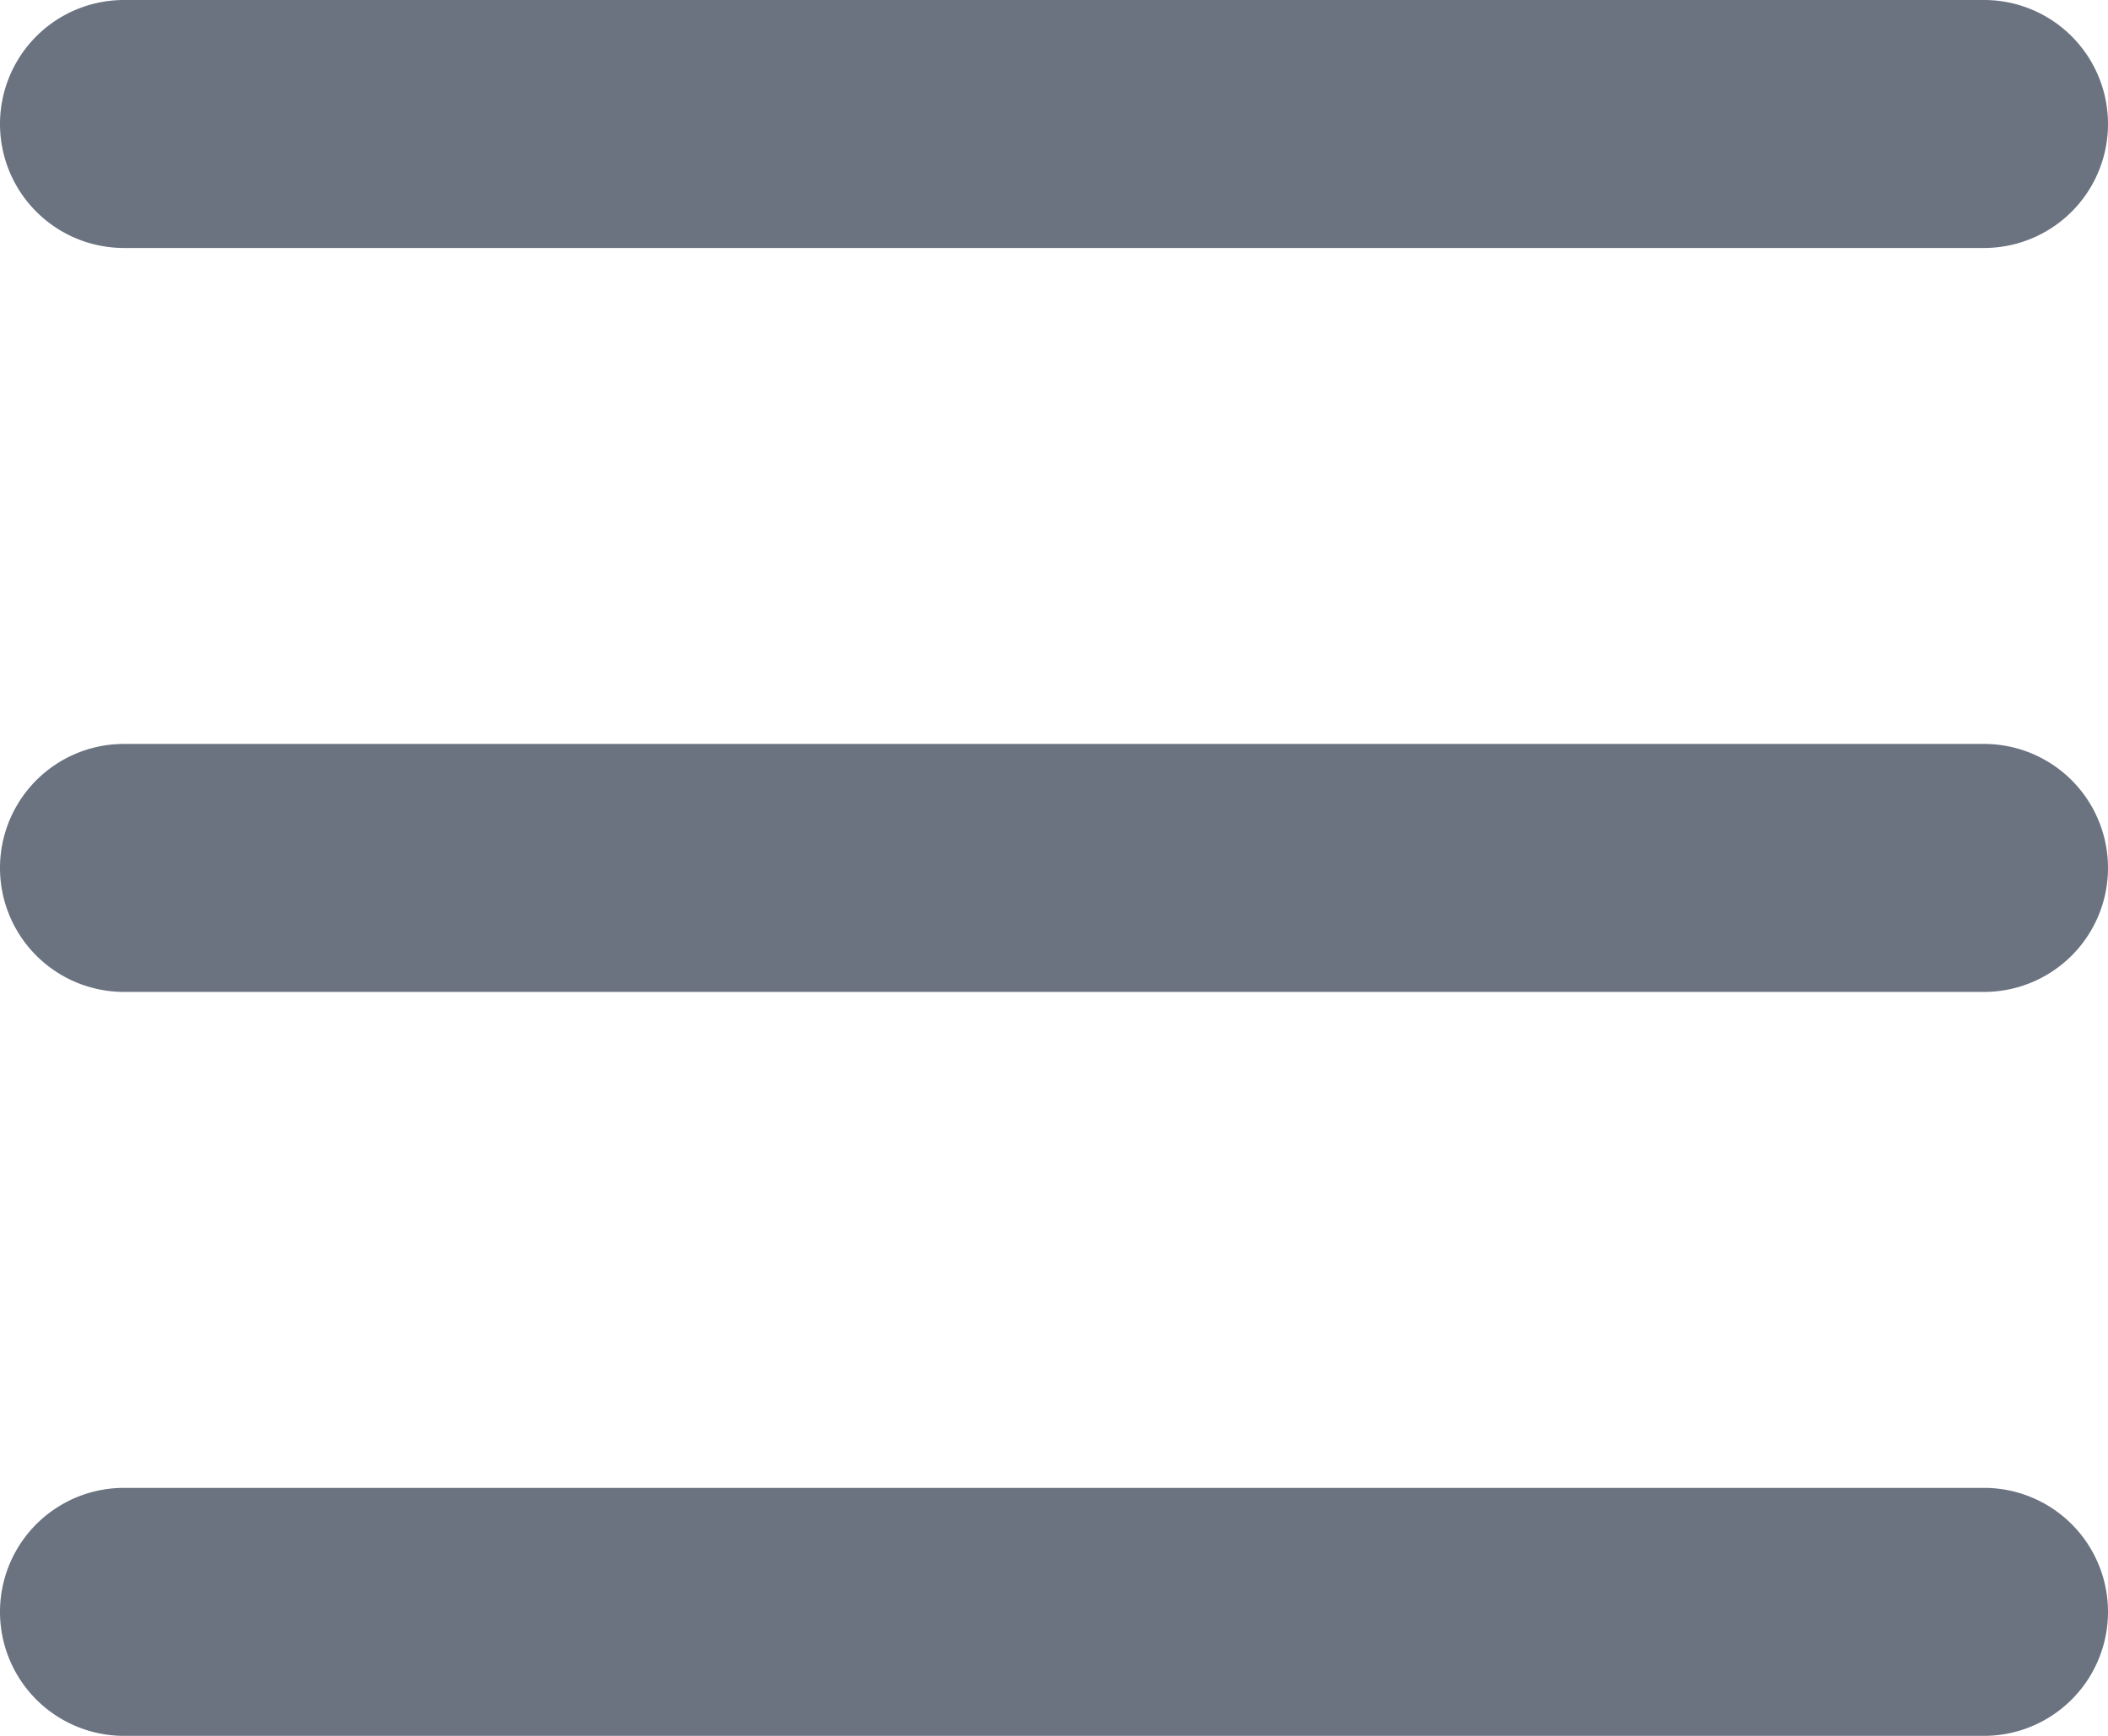 <svg aria-hidden="true" xmlns="http://www.w3.org/2000/svg" fill="#6b7280" viewBox="0 0 17 14">
    <path
        d="M16 2H1a1 1 0 0 1 0-2h15a1 1 0 1 1 0 2Zm0 6H1a1 1 0 0 1 0-2h15a1 1 0 1 1 0 2Zm0 6H1a1 1 0 0 1 0-2h15a1 1 0 0 1 0 2Z" />
</svg>